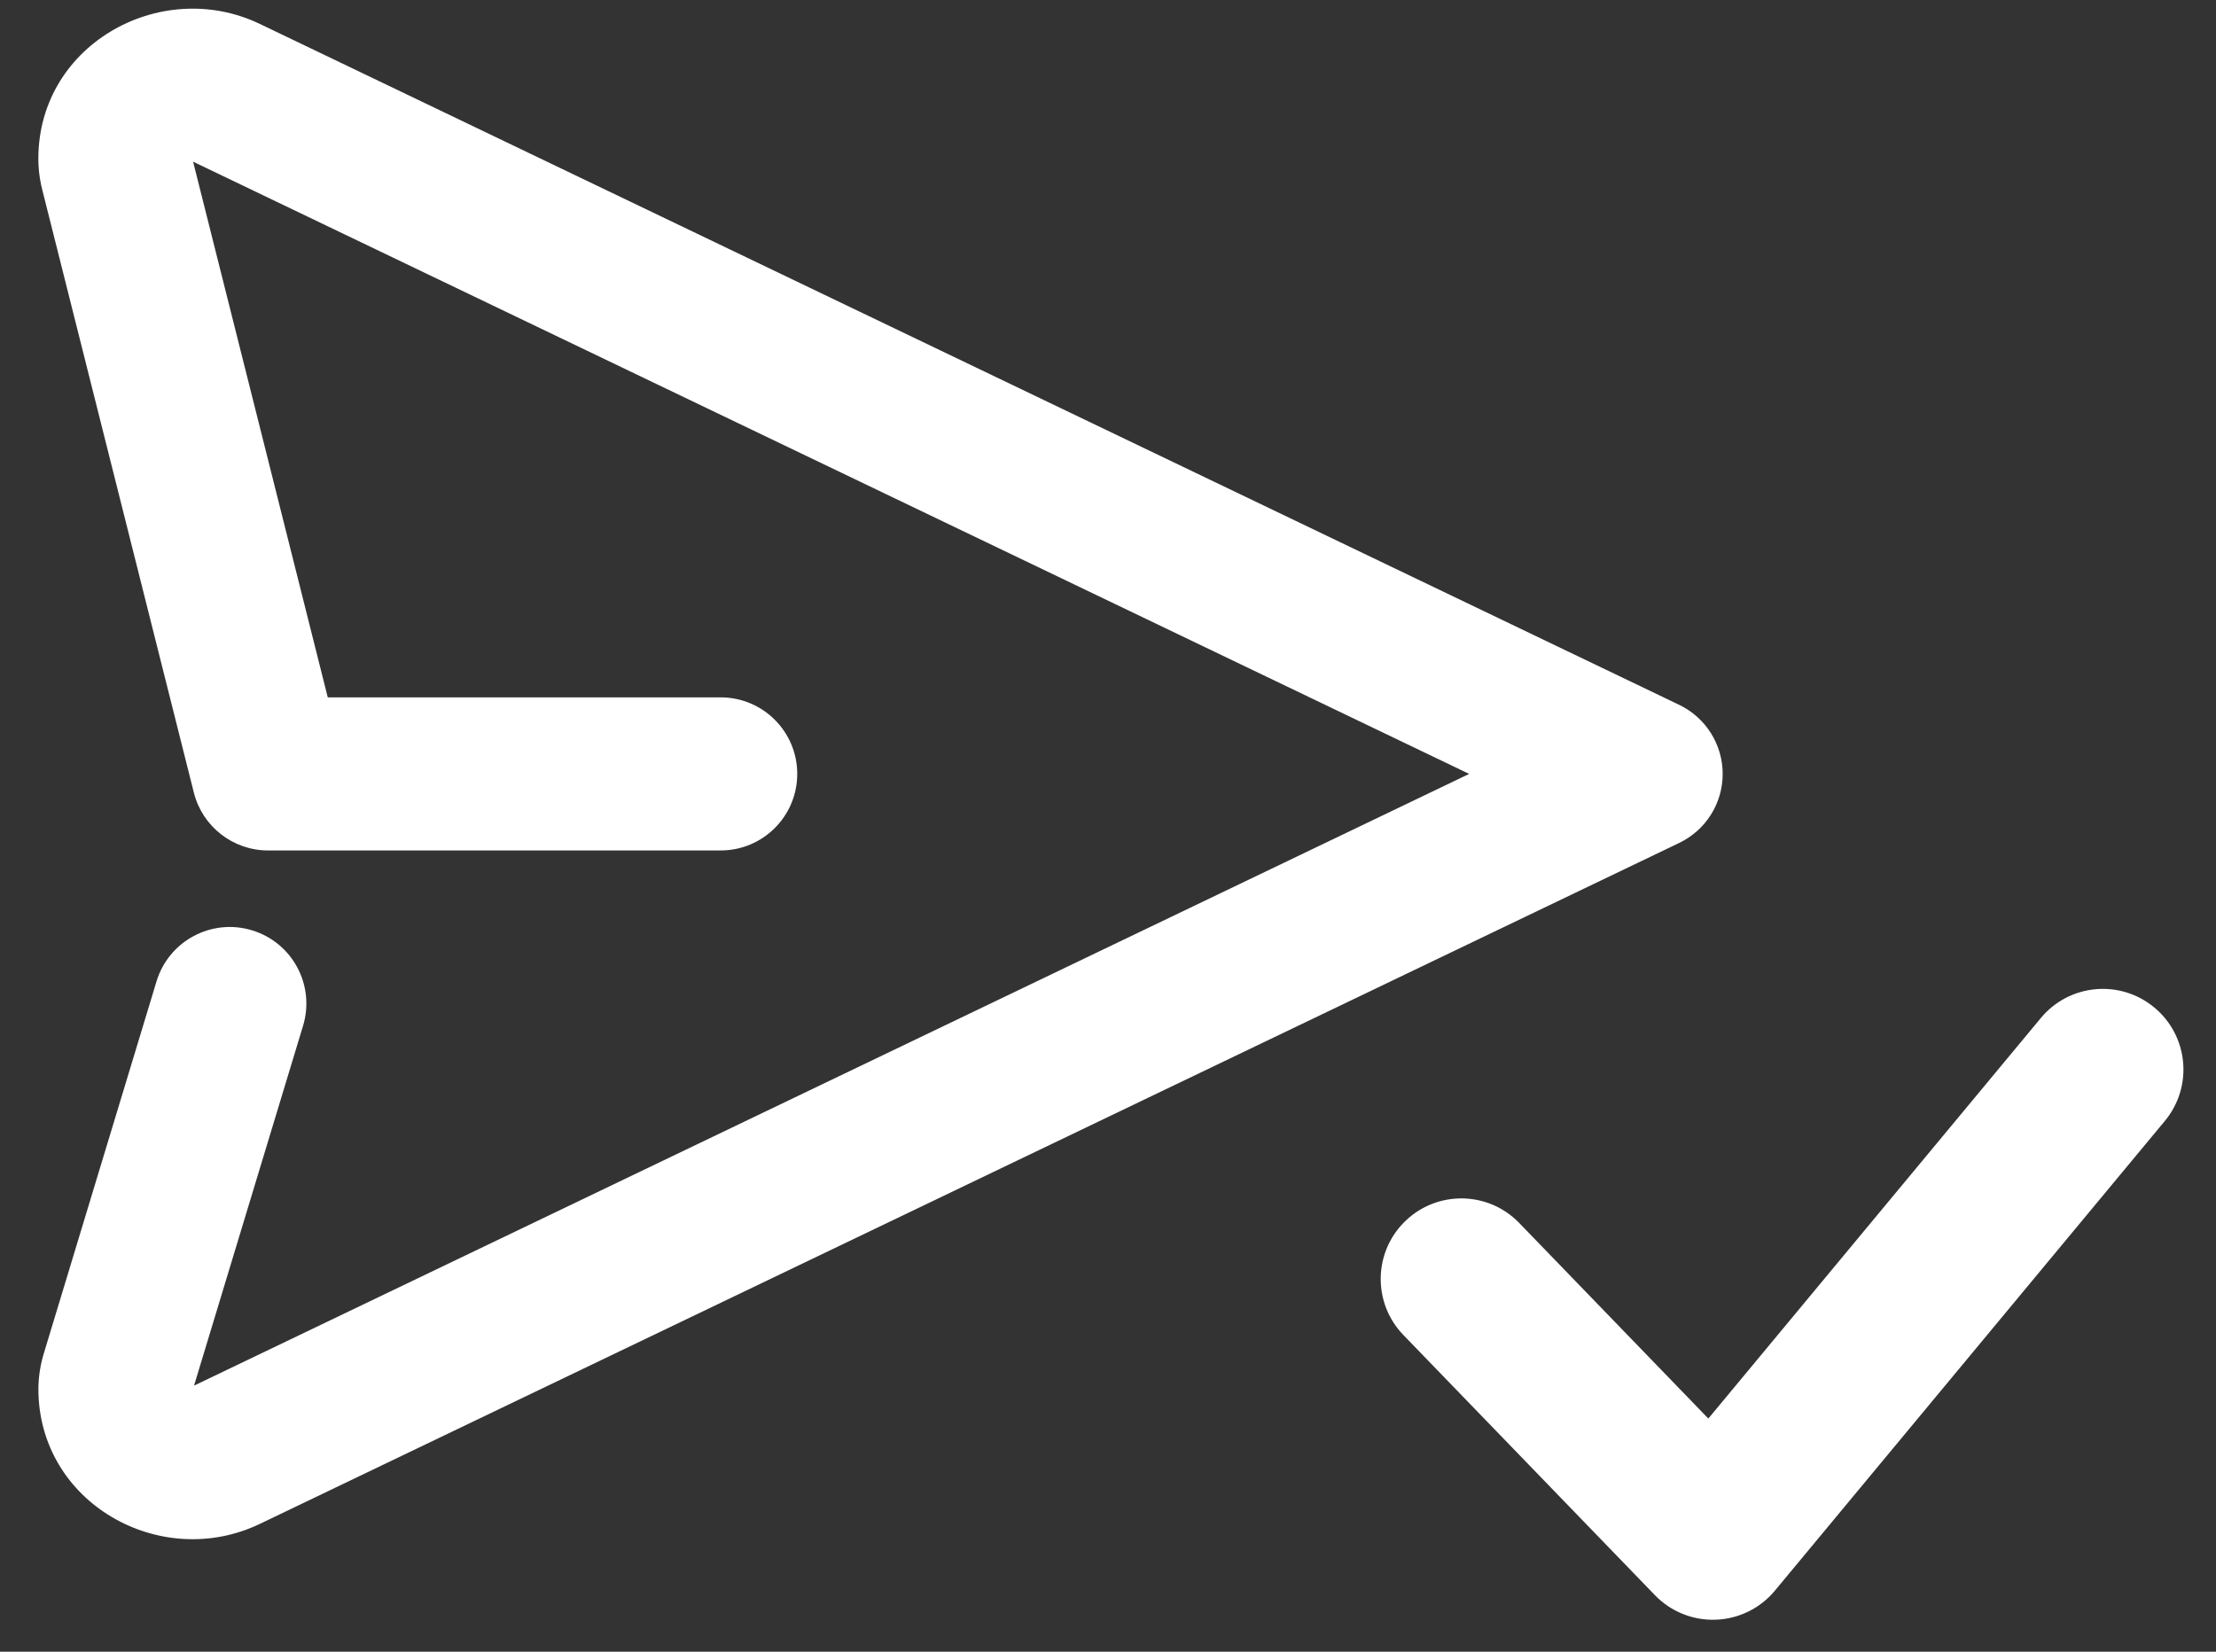 <svg width="55" height="41" viewBox="0 0 55 41" fill="none" xmlns="http://www.w3.org/2000/svg">
<rect x="0" y="0" width="55" height="41" fill="#333333" stroke="none"/>
<path fill-rule="evenodd" clip-rule="evenodd" d="M4.793 4.015L8.135 17.311H17.887C18.936 17.311 19.787 18.161 19.787 19.211C19.787 20.26 18.936 21.111 17.887 21.111H6.654C5.783 21.111 5.023 20.519 4.811 19.674L1.058 4.746C1.002 4.537 0.968 4.322 0.956 4.105C0.955 4.09 0.954 4.074 0.954 4.058C0.865 1.148 3.965 -0.598 6.449 0.594L41.678 17.497C42.337 17.814 42.756 18.48 42.756 19.211C42.756 19.942 42.337 20.608 41.678 20.924L6.451 37.827C3.987 39.012 0.937 37.308 0.953 34.456C0.953 34.439 0.954 34.423 0.954 34.406C0.963 34.113 1.014 33.824 1.103 33.545L3.885 24.36C4.189 23.356 5.25 22.788 6.254 23.093C7.259 23.397 7.826 24.457 7.522 25.462L4.816 34.396L36.464 19.211L4.806 4.02C4.806 4.02 4.806 4.02 4.806 4.02C4.801 4.018 4.797 4.016 4.793 4.015Z" fill="white"/>
<path fill-rule="evenodd" clip-rule="evenodd" d="M53.469 25.009C54.319 25.714 54.436 26.975 53.731 27.825L44.052 39.485C43.689 39.923 43.157 40.185 42.589 40.206C42.02 40.228 41.47 40.007 41.075 39.598L34.831 33.139C34.063 32.345 34.084 31.078 34.879 30.311C35.673 29.543 36.939 29.564 37.706 30.358L42.4 35.213L50.653 25.27C51.358 24.42 52.619 24.303 53.469 25.009Z" fill="white"/>
</svg>
